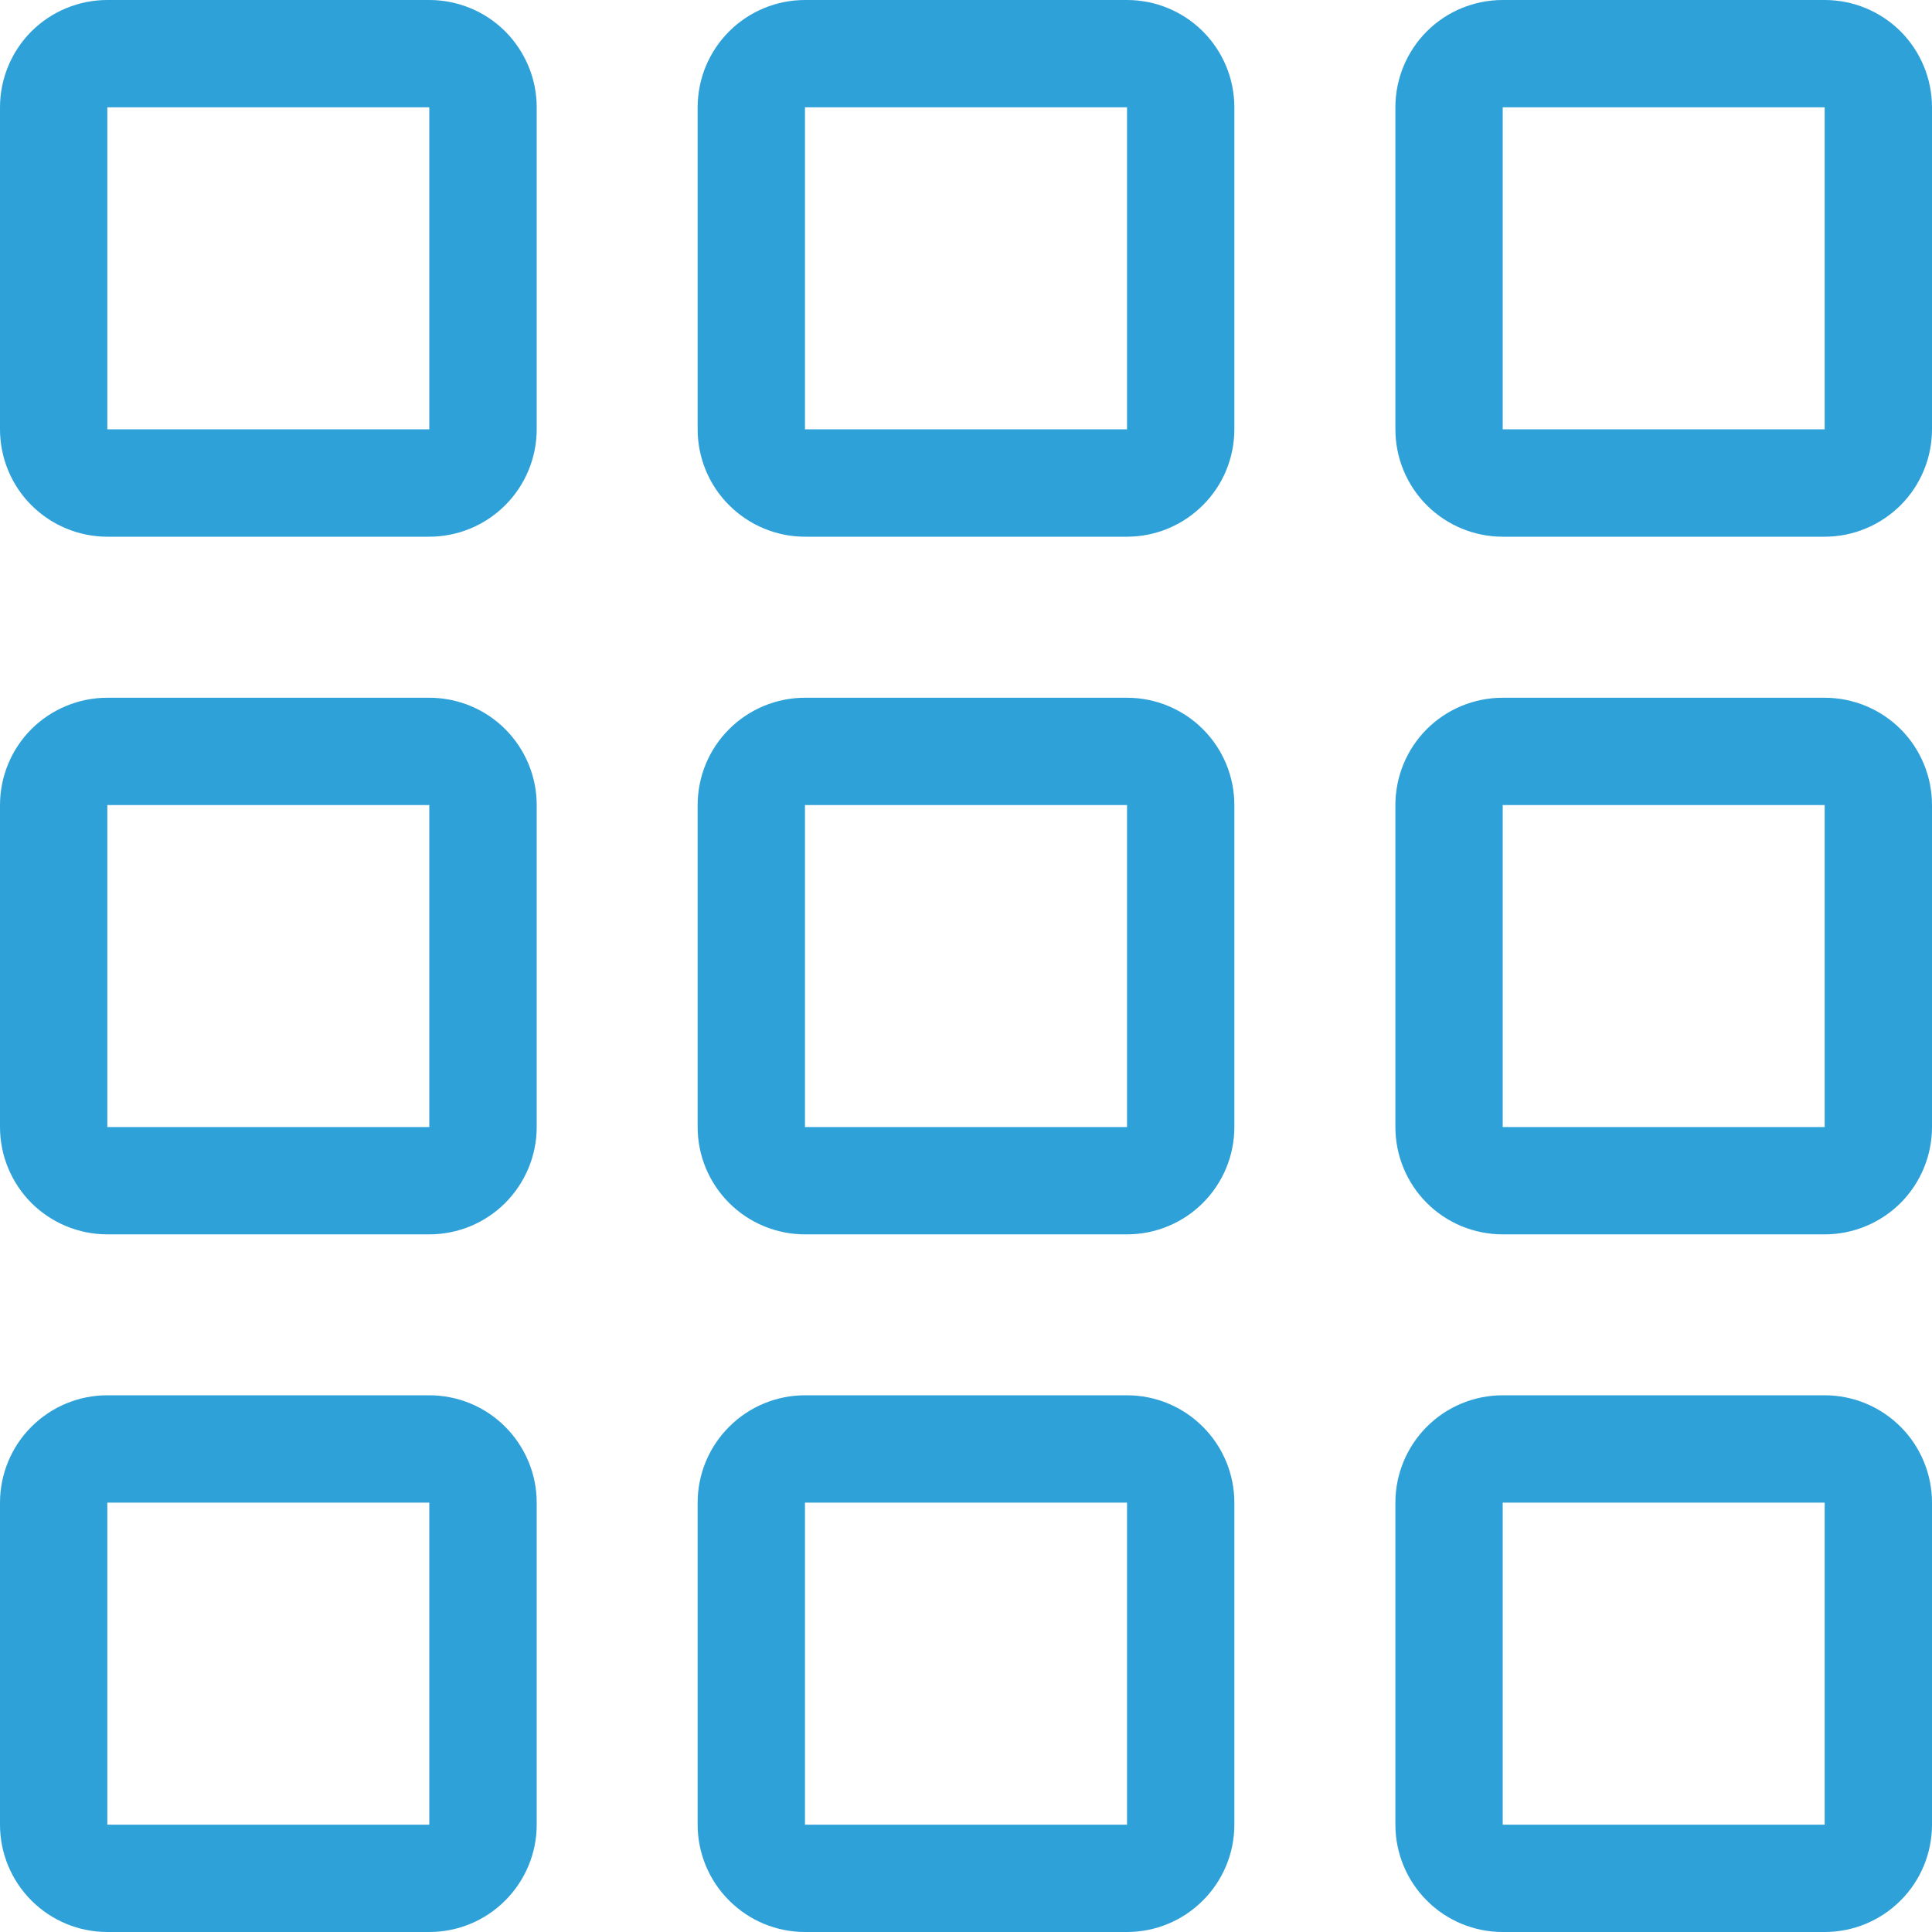 <svg width="20" height="20" viewBox="0 0 20 20" fill="none" xmlns="http://www.w3.org/2000/svg">
<path fill-rule="evenodd" clip-rule="evenodd" d="M4.444 1.111H1.111V4.444H4.444V1.111ZM1.111 0C0.816 0 0.534 0.117 0.325 0.325C0.117 0.534 0 0.816 0 1.111V4.444C0 4.739 0.117 5.022 0.325 5.23C0.534 5.438 0.816 5.556 1.111 5.556H4.444C4.739 5.556 5.022 5.438 5.23 5.23C5.438 5.022 5.556 4.739 5.556 4.444V1.111C5.556 0.816 5.438 0.534 5.23 0.325C5.022 0.117 4.739 0 4.444 0H1.111Z" fill="#2FA1D9"/>
<path fill-rule="evenodd" clip-rule="evenodd" d="M4.444 8.334H1.111V11.667H4.444V8.334ZM1.111 7.223C0.816 7.223 0.534 7.34 0.325 7.548C0.117 7.756 0 8.039 0 8.334V11.667C0 11.962 0.117 12.244 0.325 12.453C0.534 12.661 0.816 12.778 1.111 12.778H4.444C4.739 12.778 5.022 12.661 5.23 12.453C5.438 12.244 5.556 11.962 5.556 11.667V8.334C5.556 8.039 5.438 7.756 5.23 7.548C5.022 7.34 4.739 7.223 4.444 7.223H1.111Z" fill="#2FA1D9"/>
<path fill-rule="evenodd" clip-rule="evenodd" d="M4.444 15.555H1.111V18.889H4.444V15.555ZM1.111 14.444C0.816 14.444 0.534 14.561 0.325 14.77C0.117 14.978 0 15.261 0 15.555V18.889C0 19.183 0.117 19.466 0.325 19.674C0.534 19.883 0.816 20 1.111 20H4.444C4.739 20 5.022 19.883 5.23 19.674C5.438 19.466 5.556 19.183 5.556 18.889V15.555C5.556 15.261 5.438 14.978 5.23 14.77C5.022 14.561 4.739 14.444 4.444 14.444H1.111Z" fill="#2FA1D9"/>
<path fill-rule="evenodd" clip-rule="evenodd" d="M11.667 1.111H8.333V4.444H11.667V1.111ZM8.333 0C8.039 0 7.756 0.117 7.548 0.325C7.339 0.534 7.222 0.816 7.222 1.111V4.444C7.222 4.739 7.339 5.022 7.548 5.23C7.756 5.438 8.039 5.556 8.333 5.556H11.667C11.961 5.556 12.244 5.438 12.452 5.23C12.661 5.022 12.778 4.739 12.778 4.444V1.111C12.778 0.816 12.661 0.534 12.452 0.325C12.244 0.117 11.961 0 11.667 0H8.333Z" fill="#2FA1D9"/>
<path fill-rule="evenodd" clip-rule="evenodd" d="M11.667 8.334H8.333V11.667H11.667V8.334ZM8.333 7.223C8.039 7.223 7.756 7.34 7.548 7.548C7.339 7.756 7.222 8.039 7.222 8.334V11.667C7.222 11.962 7.339 12.244 7.548 12.453C7.756 12.661 8.039 12.778 8.333 12.778H11.667C11.961 12.778 12.244 12.661 12.452 12.453C12.661 12.244 12.778 11.962 12.778 11.667V8.334C12.778 8.039 12.661 7.756 12.452 7.548C12.244 7.34 11.961 7.223 11.667 7.223H8.333Z" fill="#2FA1D9"/>
<path fill-rule="evenodd" clip-rule="evenodd" d="M11.667 15.555H8.333V18.889H11.667V15.555ZM8.333 14.444C8.039 14.444 7.756 14.561 7.548 14.77C7.339 14.978 7.222 15.261 7.222 15.555V18.889C7.222 19.183 7.339 19.466 7.548 19.674C7.756 19.883 8.039 20 8.333 20H11.667C11.961 20 12.244 19.883 12.452 19.674C12.661 19.466 12.778 19.183 12.778 18.889V15.555C12.778 15.261 12.661 14.978 12.452 14.77C12.244 14.561 11.961 14.444 11.667 14.444H8.333Z" fill="#2FA1D9"/>
<path fill-rule="evenodd" clip-rule="evenodd" d="M18.889 1.111H15.556V4.444H18.889V1.111ZM15.556 0C15.261 0 14.978 0.117 14.77 0.325C14.562 0.534 14.445 0.816 14.445 1.111V4.444C14.445 4.739 14.562 5.022 14.77 5.23C14.978 5.438 15.261 5.556 15.556 5.556H18.889C19.184 5.556 19.466 5.438 19.675 5.23C19.883 5.022 20 4.739 20 4.444V1.111C20 0.816 19.883 0.534 19.675 0.325C19.466 0.117 19.184 0 18.889 0H15.556Z" fill="#2FA1D9"/>
<path fill-rule="evenodd" clip-rule="evenodd" d="M18.889 8.334H15.556V11.667H18.889V8.334ZM15.556 7.223C15.261 7.223 14.978 7.34 14.77 7.548C14.562 7.756 14.445 8.039 14.445 8.334V11.667C14.445 11.962 14.562 12.244 14.77 12.453C14.978 12.661 15.261 12.778 15.556 12.778H18.889C19.184 12.778 19.466 12.661 19.675 12.453C19.883 12.244 20 11.962 20 11.667V8.334C20 8.039 19.883 7.756 19.675 7.548C19.466 7.34 19.184 7.223 18.889 7.223H15.556Z" fill="#2FA1D9"/>
<path fill-rule="evenodd" clip-rule="evenodd" d="M18.889 15.555H15.556V18.889H18.889V15.555ZM15.556 14.444C15.261 14.444 14.978 14.561 14.77 14.77C14.562 14.978 14.445 15.261 14.445 15.555V18.889C14.445 19.183 14.562 19.466 14.77 19.674C14.978 19.883 15.261 20 15.556 20H18.889C19.184 20 19.466 19.883 19.675 19.674C19.883 19.466 20 19.183 20 18.889V15.555C20 15.261 19.883 14.978 19.675 14.77C19.466 14.561 19.184 14.444 18.889 14.444H15.556Z" fill="#2FA1D9"/>
</svg>

